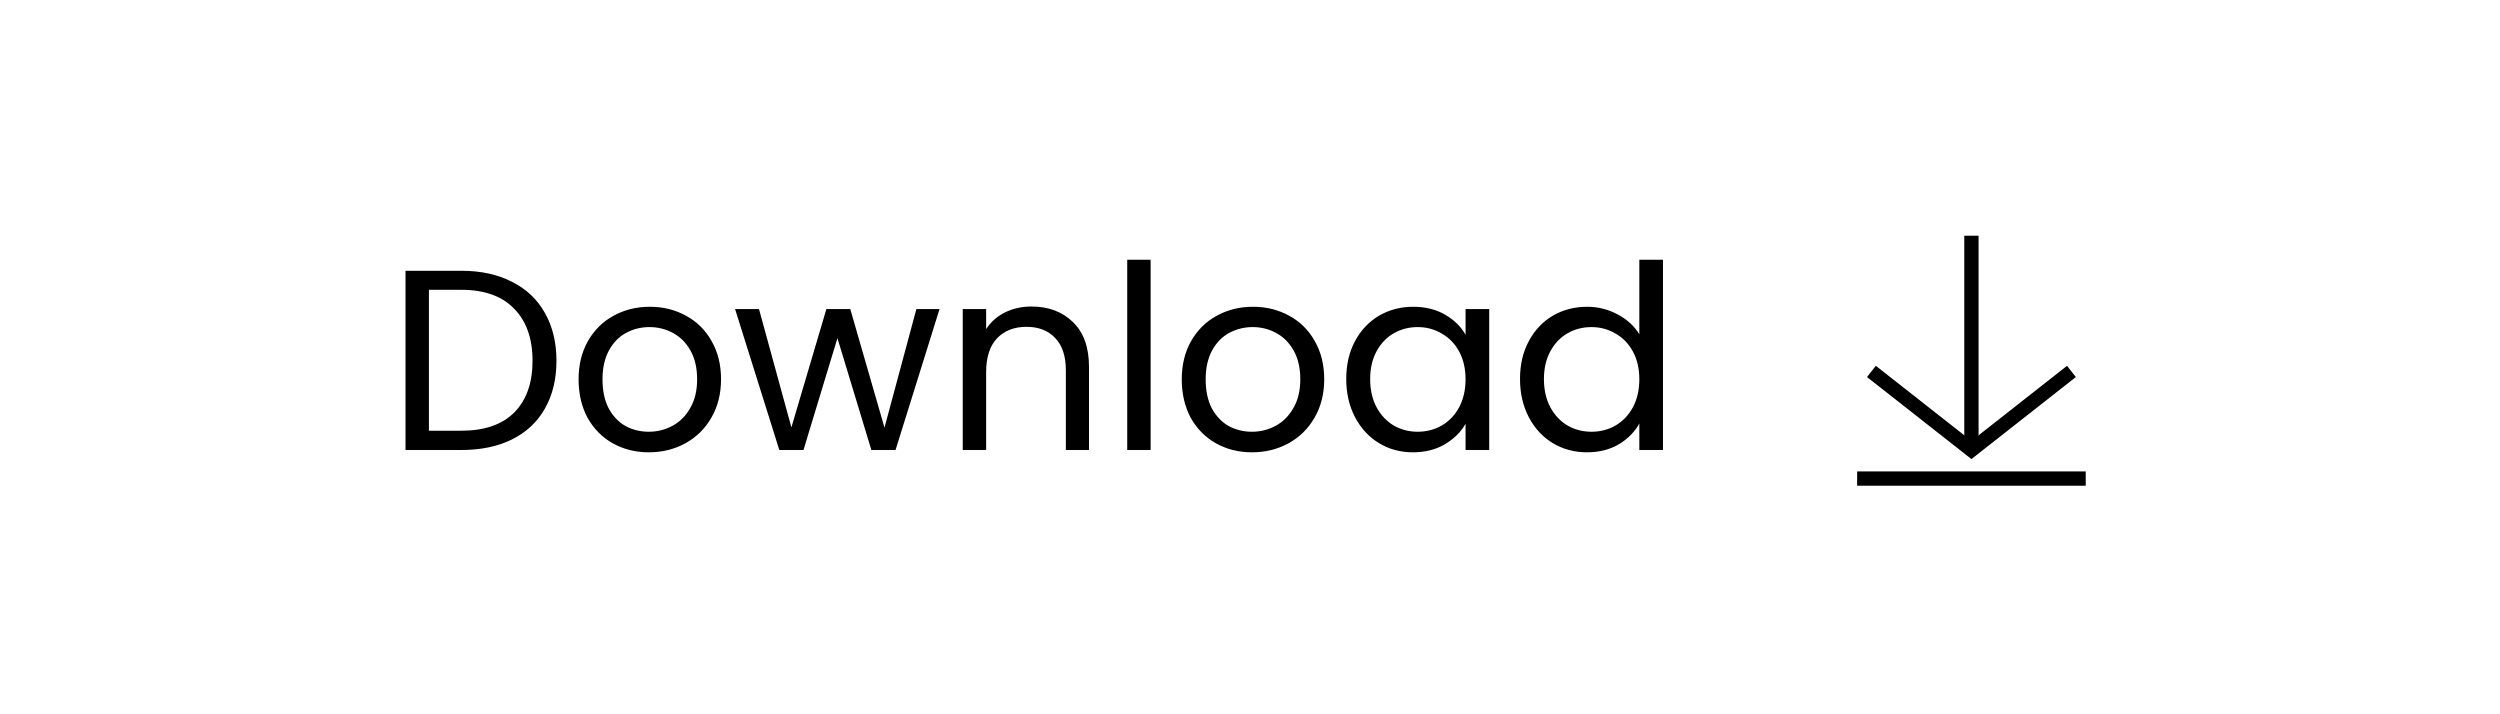  <svg
  width="175"
  height="50"
  viewBox="0 0 175 50"
  fill="none"
  xmlns="http://www.w3.org/2000/svg"
>
  <path
    d="M32.292 18.954C33.66 18.954 34.842 19.212 35.838 19.728C36.846 20.232 37.614 20.958 38.142 21.906C38.682 22.854 38.952 23.97 38.952 25.254C38.952 26.538 38.682 27.654 38.142 28.602C37.614 29.538 36.846 30.258 35.838 30.762C34.842 31.254 33.66 31.5 32.292 31.5H28.386V18.954H32.292ZM32.292 30.15C33.912 30.15 35.148 29.724 36 28.872C36.852 28.008 37.278 26.802 37.278 25.254C37.278 23.694 36.846 22.476 35.982 21.6C35.13 20.724 33.9 20.286 32.292 20.286H30.024V30.15H32.292ZM45.415 31.662C44.491 31.662 43.651 31.452 42.895 31.032C42.151 30.612 41.563 30.018 41.131 29.25C40.711 28.47 40.501 27.57 40.501 26.55C40.501 25.542 40.717 24.654 41.149 23.886C41.593 23.106 42.193 22.512 42.949 22.104C43.705 21.684 44.551 21.474 45.487 21.474C46.423 21.474 47.269 21.684 48.025 22.104C48.781 22.512 49.375 23.1 49.807 23.868C50.251 24.636 50.473 25.53 50.473 26.55C50.473 27.57 50.245 28.47 49.789 29.25C49.345 30.018 48.739 30.612 47.971 31.032C47.203 31.452 46.351 31.662 45.415 31.662ZM45.415 30.222C46.003 30.222 46.555 30.084 47.071 29.808C47.587 29.532 48.001 29.118 48.313 28.566C48.637 28.014 48.799 27.342 48.799 26.55C48.799 25.758 48.643 25.086 48.331 24.534C48.019 23.982 47.611 23.574 47.107 23.31C46.603 23.034 46.057 22.896 45.469 22.896C44.869 22.896 44.317 23.034 43.813 23.31C43.321 23.574 42.925 23.982 42.625 24.534C42.325 25.086 42.175 25.758 42.175 26.55C42.175 27.354 42.319 28.032 42.607 28.584C42.907 29.136 43.303 29.55 43.795 29.826C44.287 30.09 44.827 30.222 45.415 30.222ZM65.766 21.636L62.688 31.5H60.996L58.62 23.67L56.244 31.5H54.552L51.456 21.636H53.13L55.398 29.916L57.846 21.636H59.52L61.914 29.934L64.146 21.636H65.766ZM72.198 21.456C73.398 21.456 74.37 21.822 75.114 22.554C75.858 23.274 76.23 24.318 76.23 25.686V31.5H74.61V25.92C74.61 24.936 74.364 24.186 73.872 23.67C73.38 23.142 72.708 22.878 71.856 22.878C70.992 22.878 70.302 23.148 69.786 23.688C69.282 24.228 69.03 25.014 69.03 26.046V31.5H67.392V21.636H69.03V23.04C69.354 22.536 69.792 22.146 70.344 21.87C70.908 21.594 71.526 21.456 72.198 21.456ZM80.543 18.18V31.5H78.906V18.18H80.543ZM87.637 31.662C86.713 31.662 85.873 31.452 85.117 31.032C84.373 30.612 83.785 30.018 83.353 29.25C82.933 28.47 82.723 27.57 82.723 26.55C82.723 25.542 82.939 24.654 83.371 23.886C83.815 23.106 84.415 22.512 85.171 22.104C85.927 21.684 86.773 21.474 87.709 21.474C88.645 21.474 89.491 21.684 90.247 22.104C91.003 22.512 91.597 23.1 92.029 23.868C92.473 24.636 92.695 25.53 92.695 26.55C92.695 27.57 92.467 28.47 92.011 29.25C91.567 30.018 90.961 30.612 90.193 31.032C89.425 31.452 88.573 31.662 87.637 31.662ZM87.637 30.222C88.225 30.222 88.777 30.084 89.293 29.808C89.809 29.532 90.223 29.118 90.535 28.566C90.859 28.014 91.021 27.342 91.021 26.55C91.021 25.758 90.865 25.086 90.553 24.534C90.241 23.982 89.833 23.574 89.329 23.31C88.825 23.034 88.279 22.896 87.691 22.896C87.091 22.896 86.539 23.034 86.035 23.31C85.543 23.574 85.147 23.982 84.847 24.534C84.547 25.086 84.397 25.758 84.397 26.55C84.397 27.354 84.541 28.032 84.829 28.584C85.129 29.136 85.525 29.55 86.017 29.826C86.509 30.09 87.049 30.222 87.637 30.222ZM94.237 26.532C94.237 25.524 94.441 24.642 94.849 23.886C95.257 23.118 95.815 22.524 96.523 22.104C97.243 21.684 98.041 21.474 98.917 21.474C99.781 21.474 100.531 21.66 101.167 22.032C101.803 22.404 102.277 22.872 102.589 23.436V21.636H104.245V31.5H102.589V29.664C102.265 30.24 101.779 30.72 101.131 31.104C100.495 31.476 99.751 31.662 98.899 31.662C98.023 31.662 97.231 31.446 96.523 31.014C95.815 30.582 95.257 29.976 94.849 29.196C94.441 28.416 94.237 27.528 94.237 26.532ZM102.589 26.55C102.589 25.806 102.439 25.158 102.139 24.606C101.839 24.054 101.431 23.634 100.915 23.346C100.411 23.046 99.853 22.896 99.241 22.896C98.629 22.896 98.071 23.04 97.567 23.328C97.063 23.616 96.661 24.036 96.361 24.588C96.061 25.14 95.911 25.788 95.911 26.532C95.911 27.288 96.061 27.948 96.361 28.512C96.661 29.064 97.063 29.49 97.567 29.79C98.071 30.078 98.629 30.222 99.241 30.222C99.853 30.222 100.411 30.078 100.915 29.79C101.431 29.49 101.839 29.064 102.139 28.512C102.439 27.948 102.589 27.294 102.589 26.55ZM106.401 26.532C106.401 25.524 106.605 24.642 107.013 23.886C107.421 23.118 107.979 22.524 108.687 22.104C109.407 21.684 110.211 21.474 111.099 21.474C111.867 21.474 112.581 21.654 113.241 22.014C113.901 22.362 114.405 22.824 114.753 23.4V18.18H116.409V31.5H114.753V29.646C114.429 30.234 113.949 30.72 113.313 31.104C112.677 31.476 111.933 31.662 111.081 31.662C110.205 31.662 109.407 31.446 108.687 31.014C107.979 30.582 107.421 29.976 107.013 29.196C106.605 28.416 106.401 27.528 106.401 26.532ZM114.753 26.55C114.753 25.806 114.603 25.158 114.303 24.606C114.003 24.054 113.595 23.634 113.079 23.346C112.575 23.046 112.017 22.896 111.405 22.896C110.793 22.896 110.235 23.04 109.731 23.328C109.227 23.616 108.825 24.036 108.525 24.588C108.225 25.14 108.075 25.788 108.075 26.532C108.075 27.288 108.225 27.948 108.525 28.512C108.825 29.064 109.227 29.49 109.731 29.79C110.235 30.078 110.793 30.222 111.405 30.222C112.017 30.222 112.575 30.078 113.079 29.79C113.595 29.49 114.003 29.064 114.303 28.512C114.603 27.948 114.753 27.294 114.753 26.55Z"
    fill="black"
  />
  <path d="M138 16.5V31.5" stroke="black" strokeWidth="1.6" />
  <path
    d="M131 26L138 31.5L145 26"
    stroke="black"
    strokeWidth="1.6"
  />
  <path d="M130 33.5H146" stroke="black" strokeWidth="1.6" />
</svg>